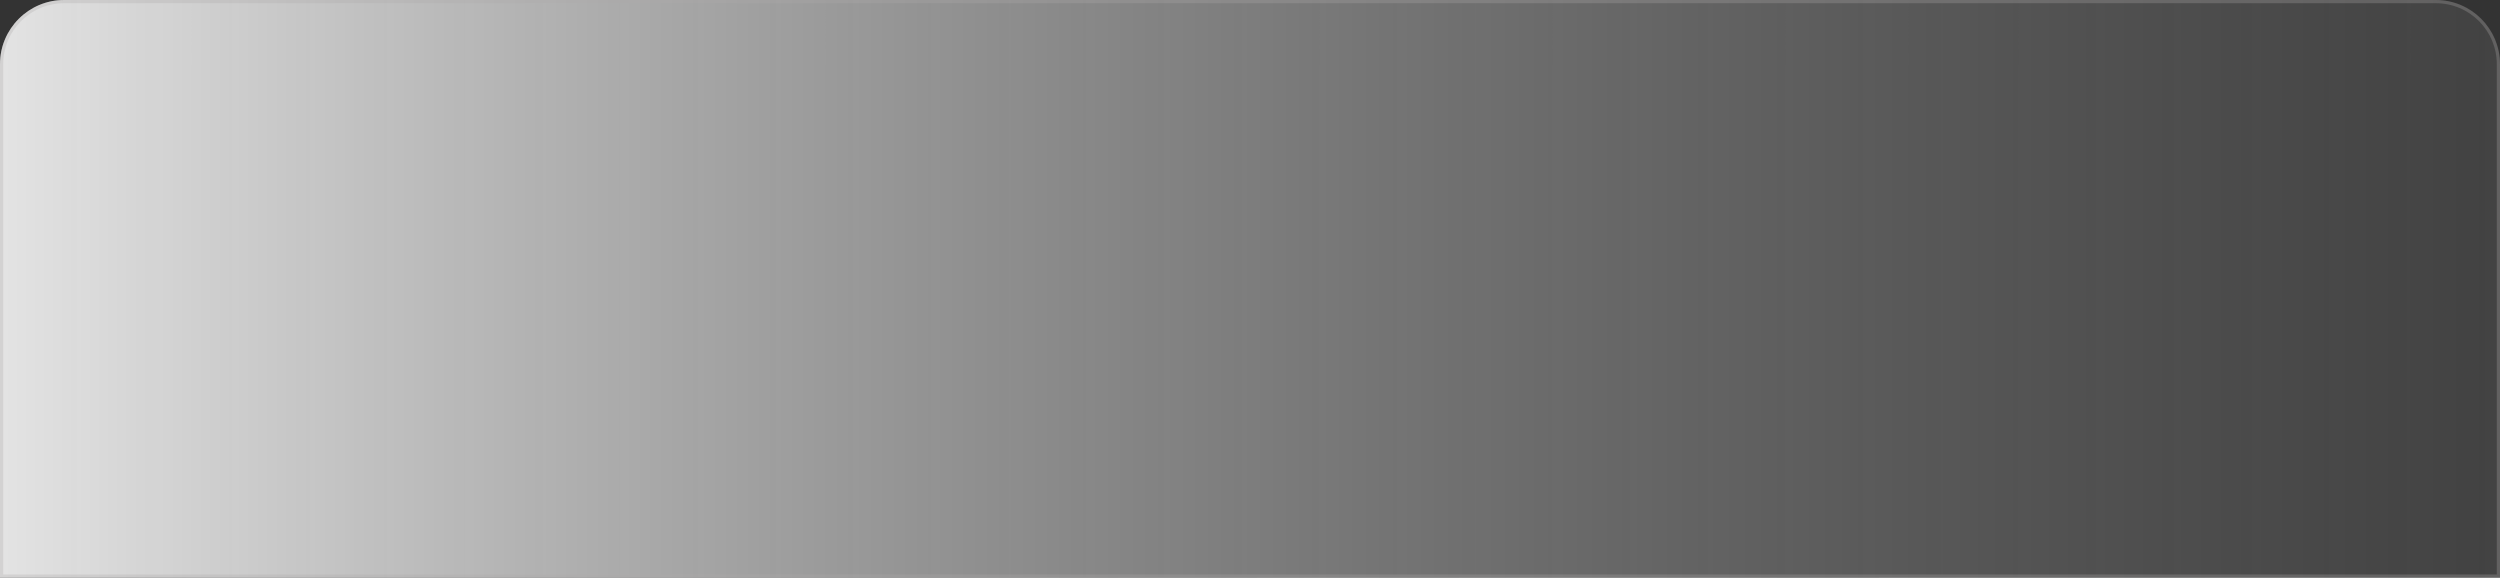 <svg width="779" height="180" viewBox="0 0 779 180" fill="none" xmlns="http://www.w3.org/2000/svg">
<rect x="0" y="0" width="779" height="180" fill="#333333" stroke="none"/>
<path d="M0 20C0 8.954 8.954 0 20 0H759C770.046 0 779 8.954 779 20V180H0V20Z" fill="url(#paint0_linear_231_788)"/>
<path d="M0.5 20C0.5 9.23 9.23 0.5 20 0.5H759C769.77 0.5 778.5 9.23 778.5 20V179.5H0.5V20Z" stroke="#ACABA9" stroke-opacity="0.29"/>
<defs>
<linearGradient id="paint0_linear_231_788" x1="-85" y1="90" x2="779" y2="90" gradientUnits="userSpaceOnUse">
<stop stop-color="white"/>
<stop offset="1" stop-color="#666666" stop-opacity="0.3"/>
</linearGradient>
</defs>
</svg>
